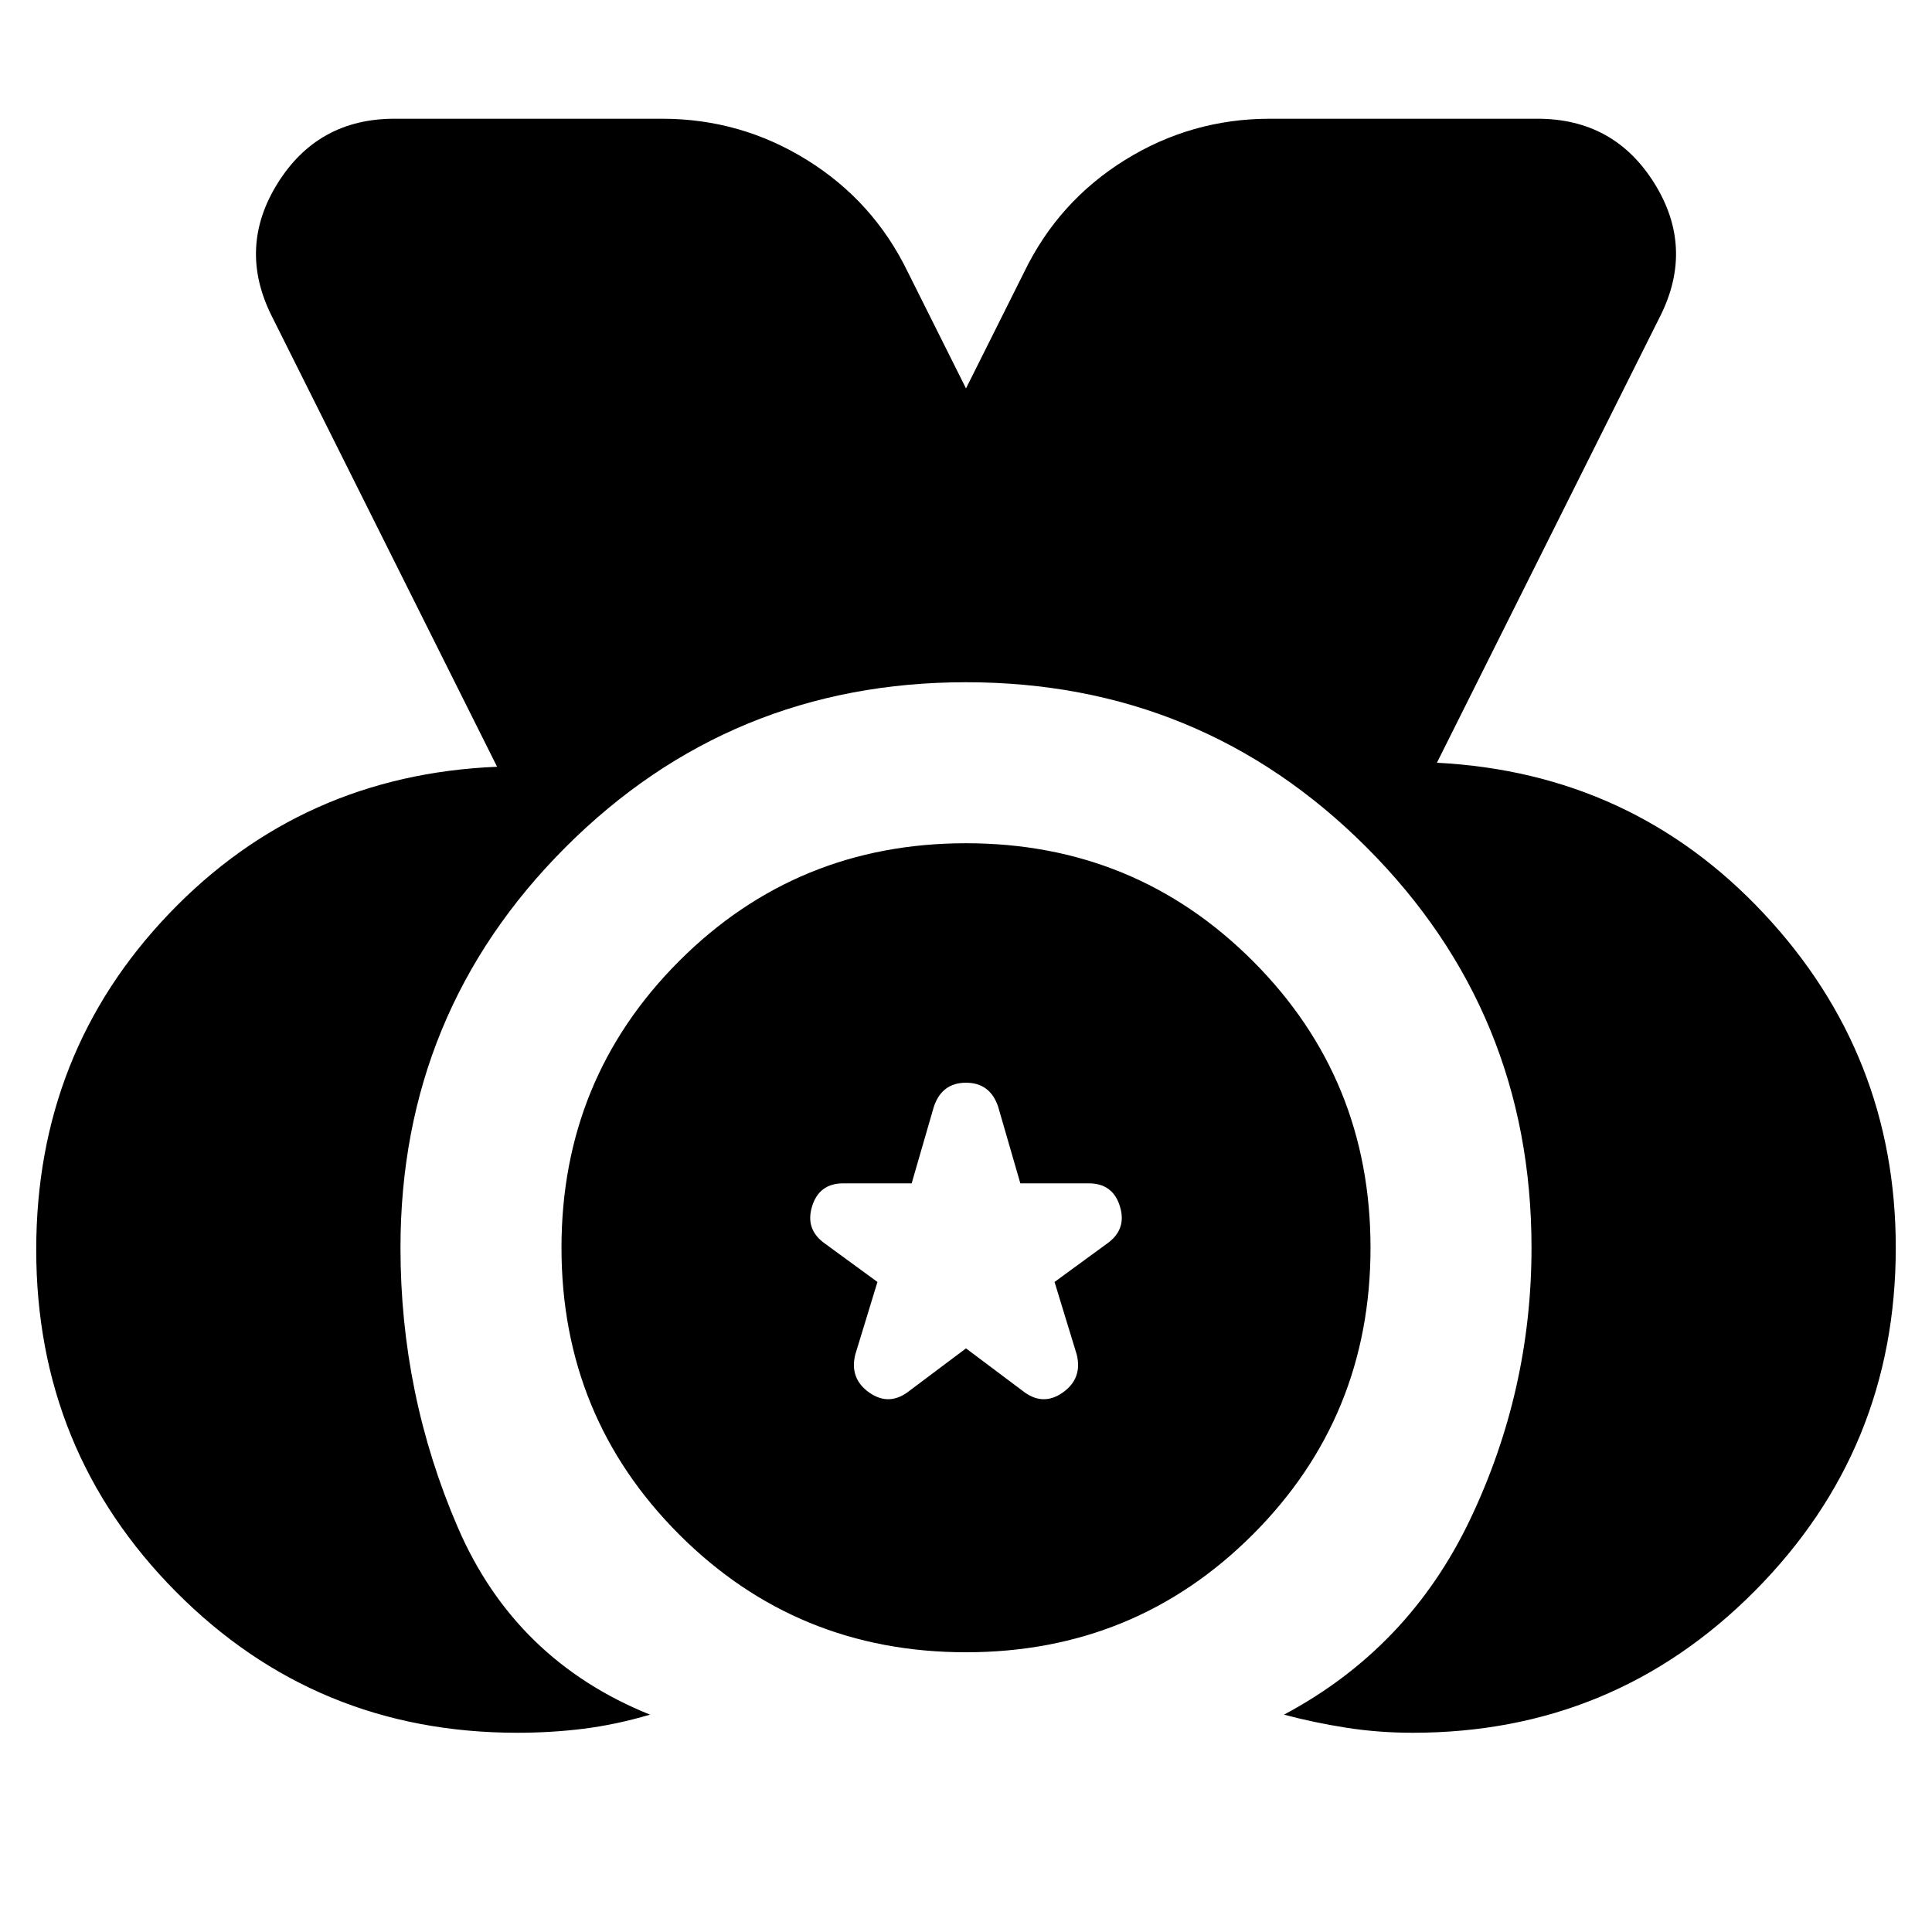 <svg xmlns="http://www.w3.org/2000/svg" height="24" viewBox="0 -960 960 960" width="24"><path d="M257-99q-100 0-169.5-70T18-339q0-98 66-167t163-73L135-803q-17-34 3-66t58-32h133q39 0 72 20.5t50 55.5l29 58 29-58q17-35 50-55.5t72-20.5h133q38 0 58 32t3 66L714-581q97 5 162.5 75T942-340q0 100-70 170.5T702-99q-17 0-33-2.5t-31-6.5q62-33 92.5-97T761-340q0-117-82-199t-199-82q-117 0-199 82t-82 199q0 73 28.5 139t95.5 93q-17 5-33 7t-33 2Zm223-40q-84 0-142.5-58.5T279-340q0-84 58.5-142.5T480-541q84 0 142.5 58.5T681-340q0 84-58.5 142.5T480-139Zm0-151 28 21q10 8 20 1t7-19l-11-36 26-19q10-7 6.5-18.5T541-372h-34l-11-38q-4-12-16-12t-16 12l-11 38h-34q-12 0-15.5 11.5T410-342l26 19-11 36q-3 12 7 19t20-1l28-21Z"/></svg>